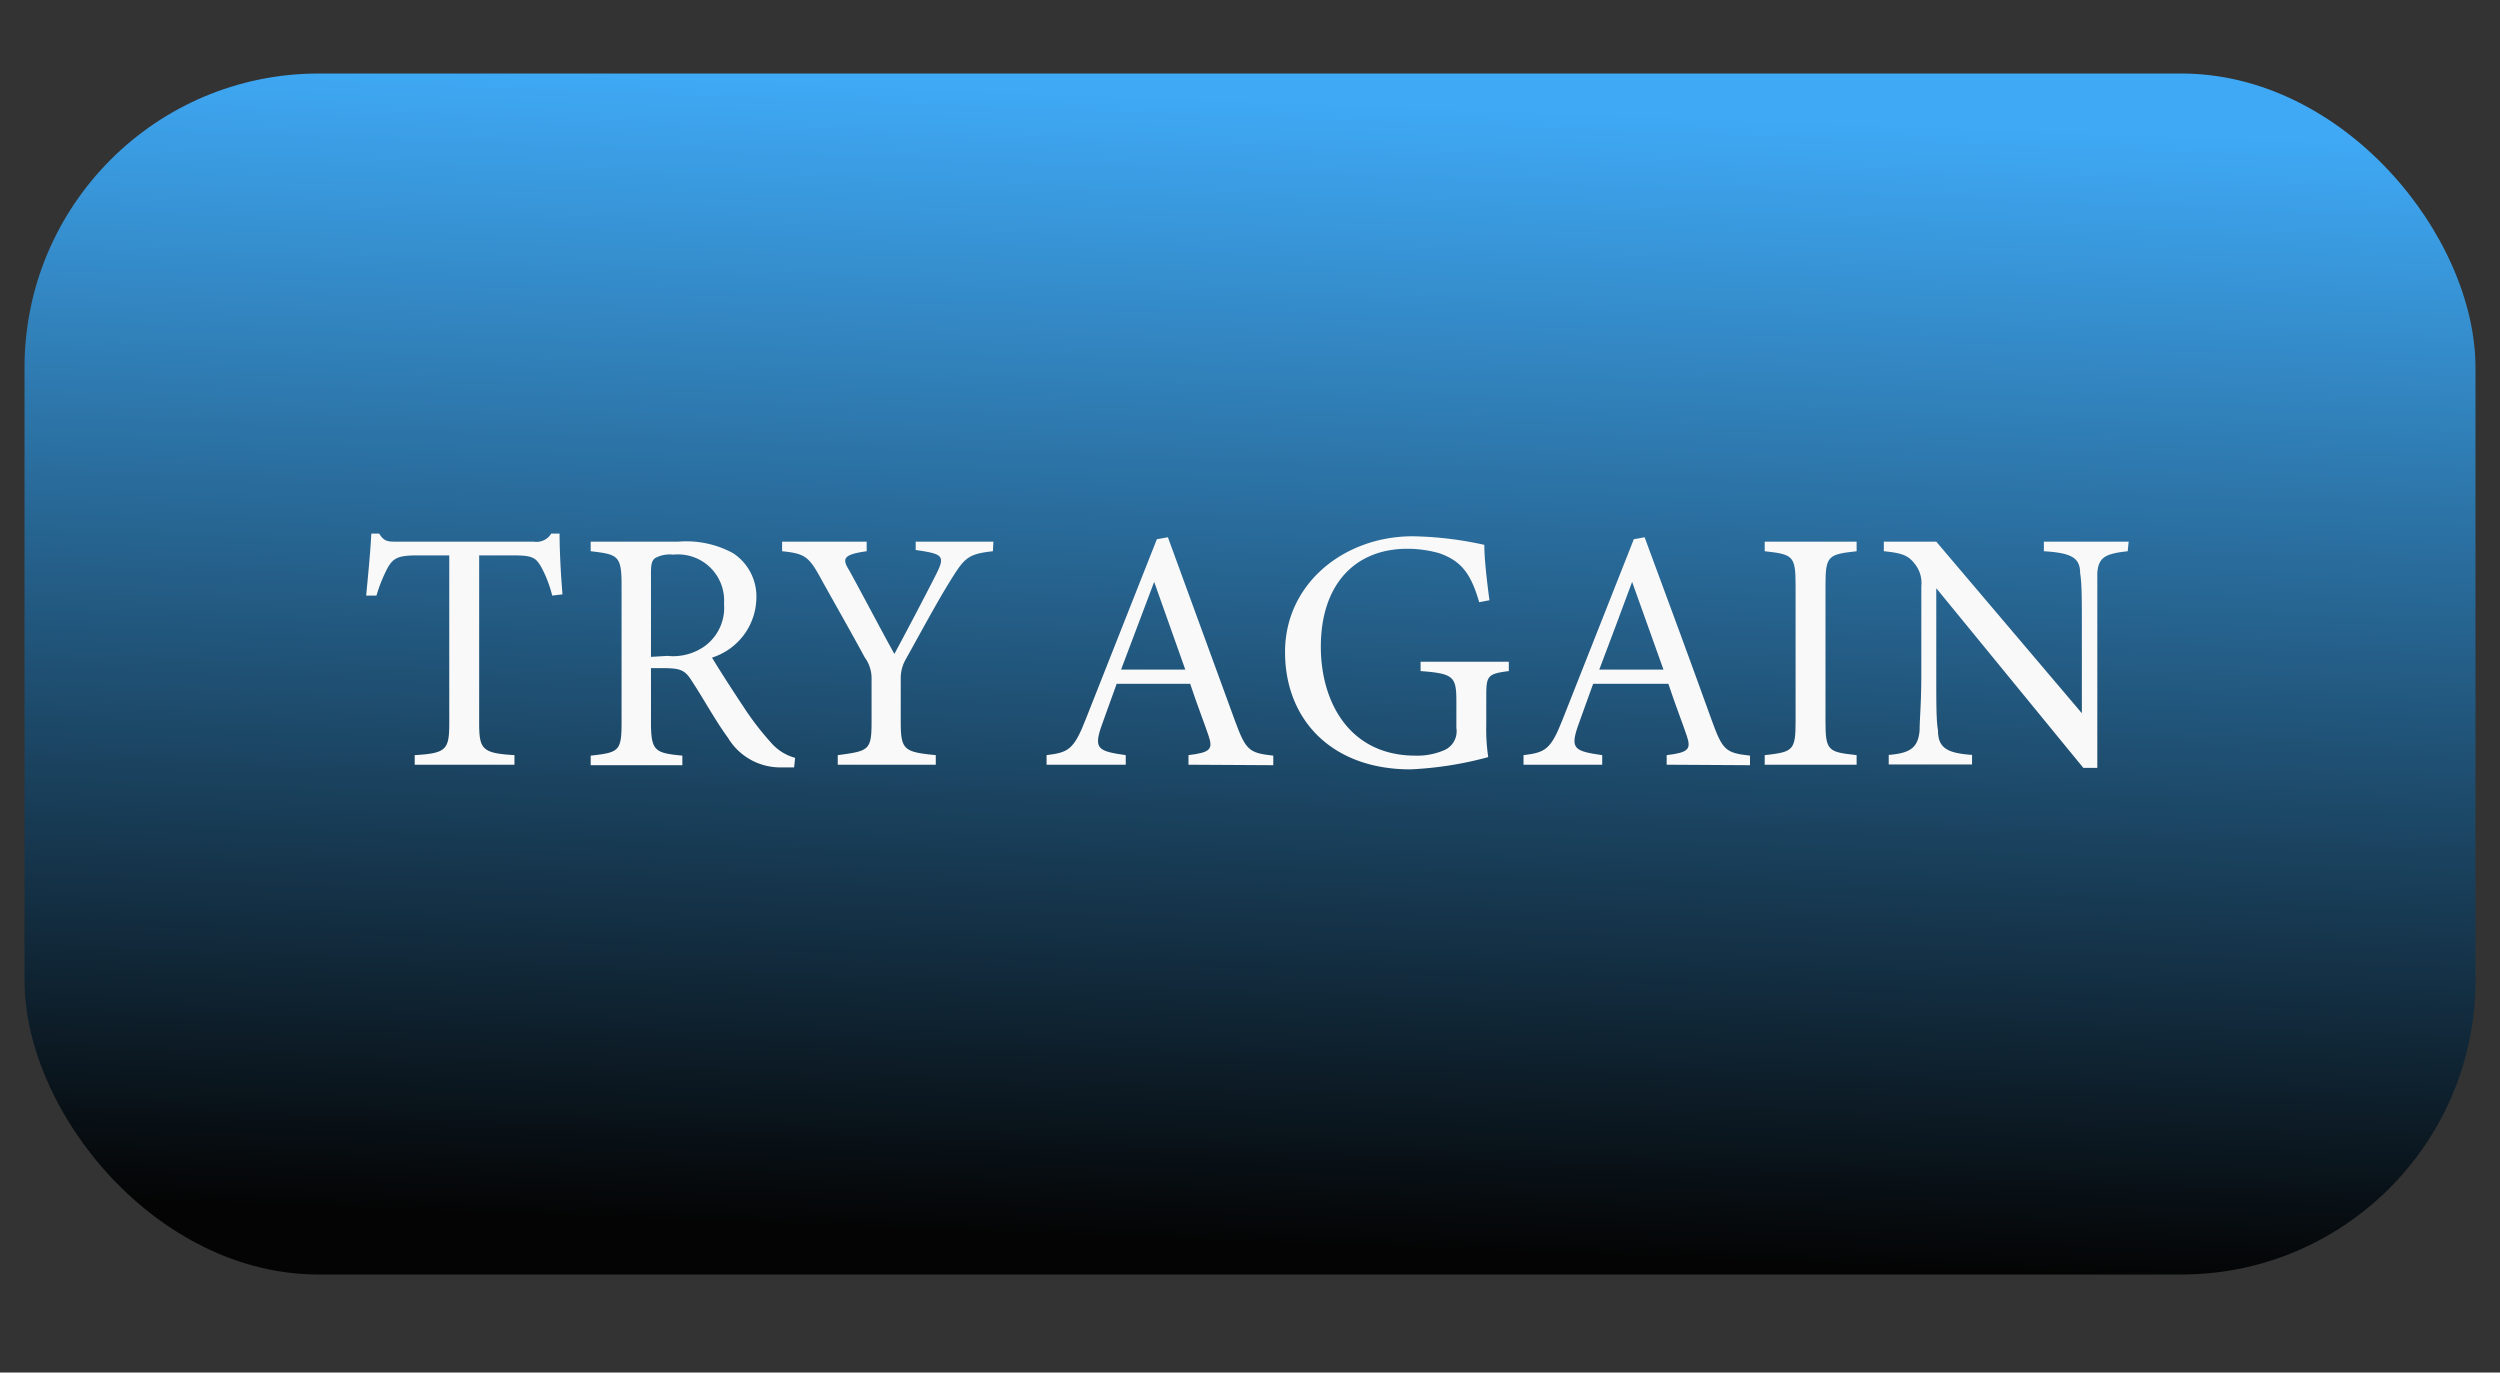 <svg xmlns="http://www.w3.org/2000/svg" xmlns:xlink="http://www.w3.org/1999/xlink" width="102" height="56" viewBox="0 0 102 56"><rect x="0" y="0" width="102" height="56" fill="#333333" stroke="none"/><defs><style>.cls-1{fill:url(#linear-gradient);}.cls-2{fill:#f9f9f9;}</style><linearGradient id="linear-gradient" x1="50.12" y1="50.71" x2="51.89" y2="4.08" gradientUnits="userSpaceOnUse"><stop offset="0" stop-color="#040404"/><stop offset="1" stop-color="#3fa9f5"/></linearGradient></defs><g id="Layer_5" data-name="Layer 5"><rect class="cls-1" x="1" y="3" width="100" height="49" rx="12"/><path class="cls-2" d="M22.53,24.3a4.94,4.94,0,0,0-.45-1.17c-.22-.38-.36-.47-1.13-.47h-1.4v6.82c0,1.09.11,1.25,1.44,1.33v.39H16.92v-.39c1.3-.08,1.41-.22,1.41-1.33V22.66H17.06c-.77,0-1,.08-1.24.5a6.15,6.15,0,0,0-.46,1.14h-.42c.08-.86.17-1.74.21-2.53h.32c.21.34.37.33.76.33h5.55a.7.7,0,0,0,.71-.33h.34c0,.66.05,1.67.12,2.48Z"/><path class="cls-2" d="M32.4,31.31l-.52,0a2.49,2.49,0,0,1-2.18-1.21c-.52-.71-1-1.6-1.47-2.31-.28-.45-.46-.53-1.18-.53h-.49v2.2c0,1.19.16,1.26,1.28,1.37v.39H24.1v-.39c1.16-.13,1.26-.18,1.26-1.37V23.85c0-1.19-.16-1.23-1.26-1.36V22.1h3.57a4,4,0,0,1,2.24.47,2.11,2.11,0,0,1,.95,1.85,2.59,2.59,0,0,1-1.81,2.41c.26.44.86,1.37,1.28,2a11.68,11.68,0,0,0,1.11,1.45,2,2,0,0,0,1,.64Zm-5.17-4.55a2.22,2.22,0,0,0,1.54-.41,1.94,1.94,0,0,0,.77-1.72,1.88,1.88,0,0,0-2.07-2,1.24,1.24,0,0,0-.74.14c-.13.1-.17.24-.17.6v3.43Z"/><path class="cls-2" d="M40.51,22.49c-1,.11-1.15.26-1.71,1.16s-1.15,2-1.84,3.24a1.55,1.55,0,0,0-.21.82v1.73c0,1.16.13,1.24,1.43,1.37v.39h-4v-.39c1.28-.17,1.38-.2,1.38-1.37V27.63a1.45,1.45,0,0,0-.28-.81c-.49-.91-1-1.8-1.73-3.11-.54-1-.68-1.12-1.64-1.22V22.1h3.45v.39c-1,.14-1,.32-.7.8.59,1.08,1.25,2.34,1.83,3.39.51-.94,1.31-2.47,1.7-3.24s.28-.84-.83-1V22.1h3.17Z"/><path class="cls-2" d="M48.49,31.2v-.39c.91-.11,1-.25.82-.79s-.46-1.24-.75-2.12h-3c-.22.63-.43,1.17-.63,1.75-.31.91-.11,1,1,1.16v.39H42.7v-.39c.88-.11,1.11-.21,1.6-1.47L47.2,22l.45-.08,2.73,7.47c.45,1.22.57,1.33,1.57,1.44v.39Zm-1.4-7.46-1.35,3.58h2.62Z"/><path class="cls-2" d="M61.56,27.38c-.86.11-.92.19-.92,1v1.18a7.72,7.72,0,0,0,.08,1.33,14.53,14.53,0,0,1-3.18.5c-3.18,0-5.11-2-5.11-4.79s2.41-4.72,5.21-4.72a14.48,14.48,0,0,1,2.92.35c0,.52.09,1.37.21,2.26l-.42.08c-.34-1.19-.75-1.69-1.63-2a4.8,4.8,0,0,0-1.3-.18c-2.15,0-3.53,1.47-3.53,4,0,2.23,1.15,4.44,3.86,4.44a2.76,2.76,0,0,0,1.19-.23.84.84,0,0,0,.48-.9V28.61c0-1-.11-1.13-1.46-1.23V27h3.6Z"/><path class="cls-2" d="M68,31.2v-.39c.91-.11,1-.25.82-.79s-.46-1.24-.75-2.12H65c-.22.63-.43,1.17-.63,1.75-.31.91-.11,1,1,1.16v.39H62.16v-.39c.88-.11,1.11-.21,1.6-1.47L66.66,22l.44-.08c.89,2.4,1.85,5,2.74,7.47.44,1.22.57,1.33,1.56,1.44v.39Zm-1.41-7.46c-.44,1.2-.92,2.47-1.34,3.58h2.62Z"/><path class="cls-2" d="M72,31.2v-.39c1.15-.13,1.26-.18,1.26-1.37V23.88c0-1.21-.11-1.26-1.26-1.39V22.1h3.75v.39c-1.16.13-1.27.18-1.27,1.39v5.56c0,1.2.11,1.24,1.27,1.37v.39Z"/><path class="cls-2" d="M86.81,22.49c-.9.1-1.19.24-1.24.88,0,.45,0,1,0,2.34v5.62H85L79,24v3.5c0,1.26,0,1.89.07,2.3,0,.72.38.93,1.39,1v.39h-3.4v-.39c.86-.07,1.2-.28,1.26-1,0-.45.07-1.08.07-2.35V23.92a1.25,1.25,0,0,0-.28-.93c-.27-.35-.56-.43-1.25-.5V22.1H79l5.94,7V25.71c0-1.3,0-1.9-.07-2.32,0-.64-.36-.83-1.48-.9V22.1h3.46Z"/></g></svg>